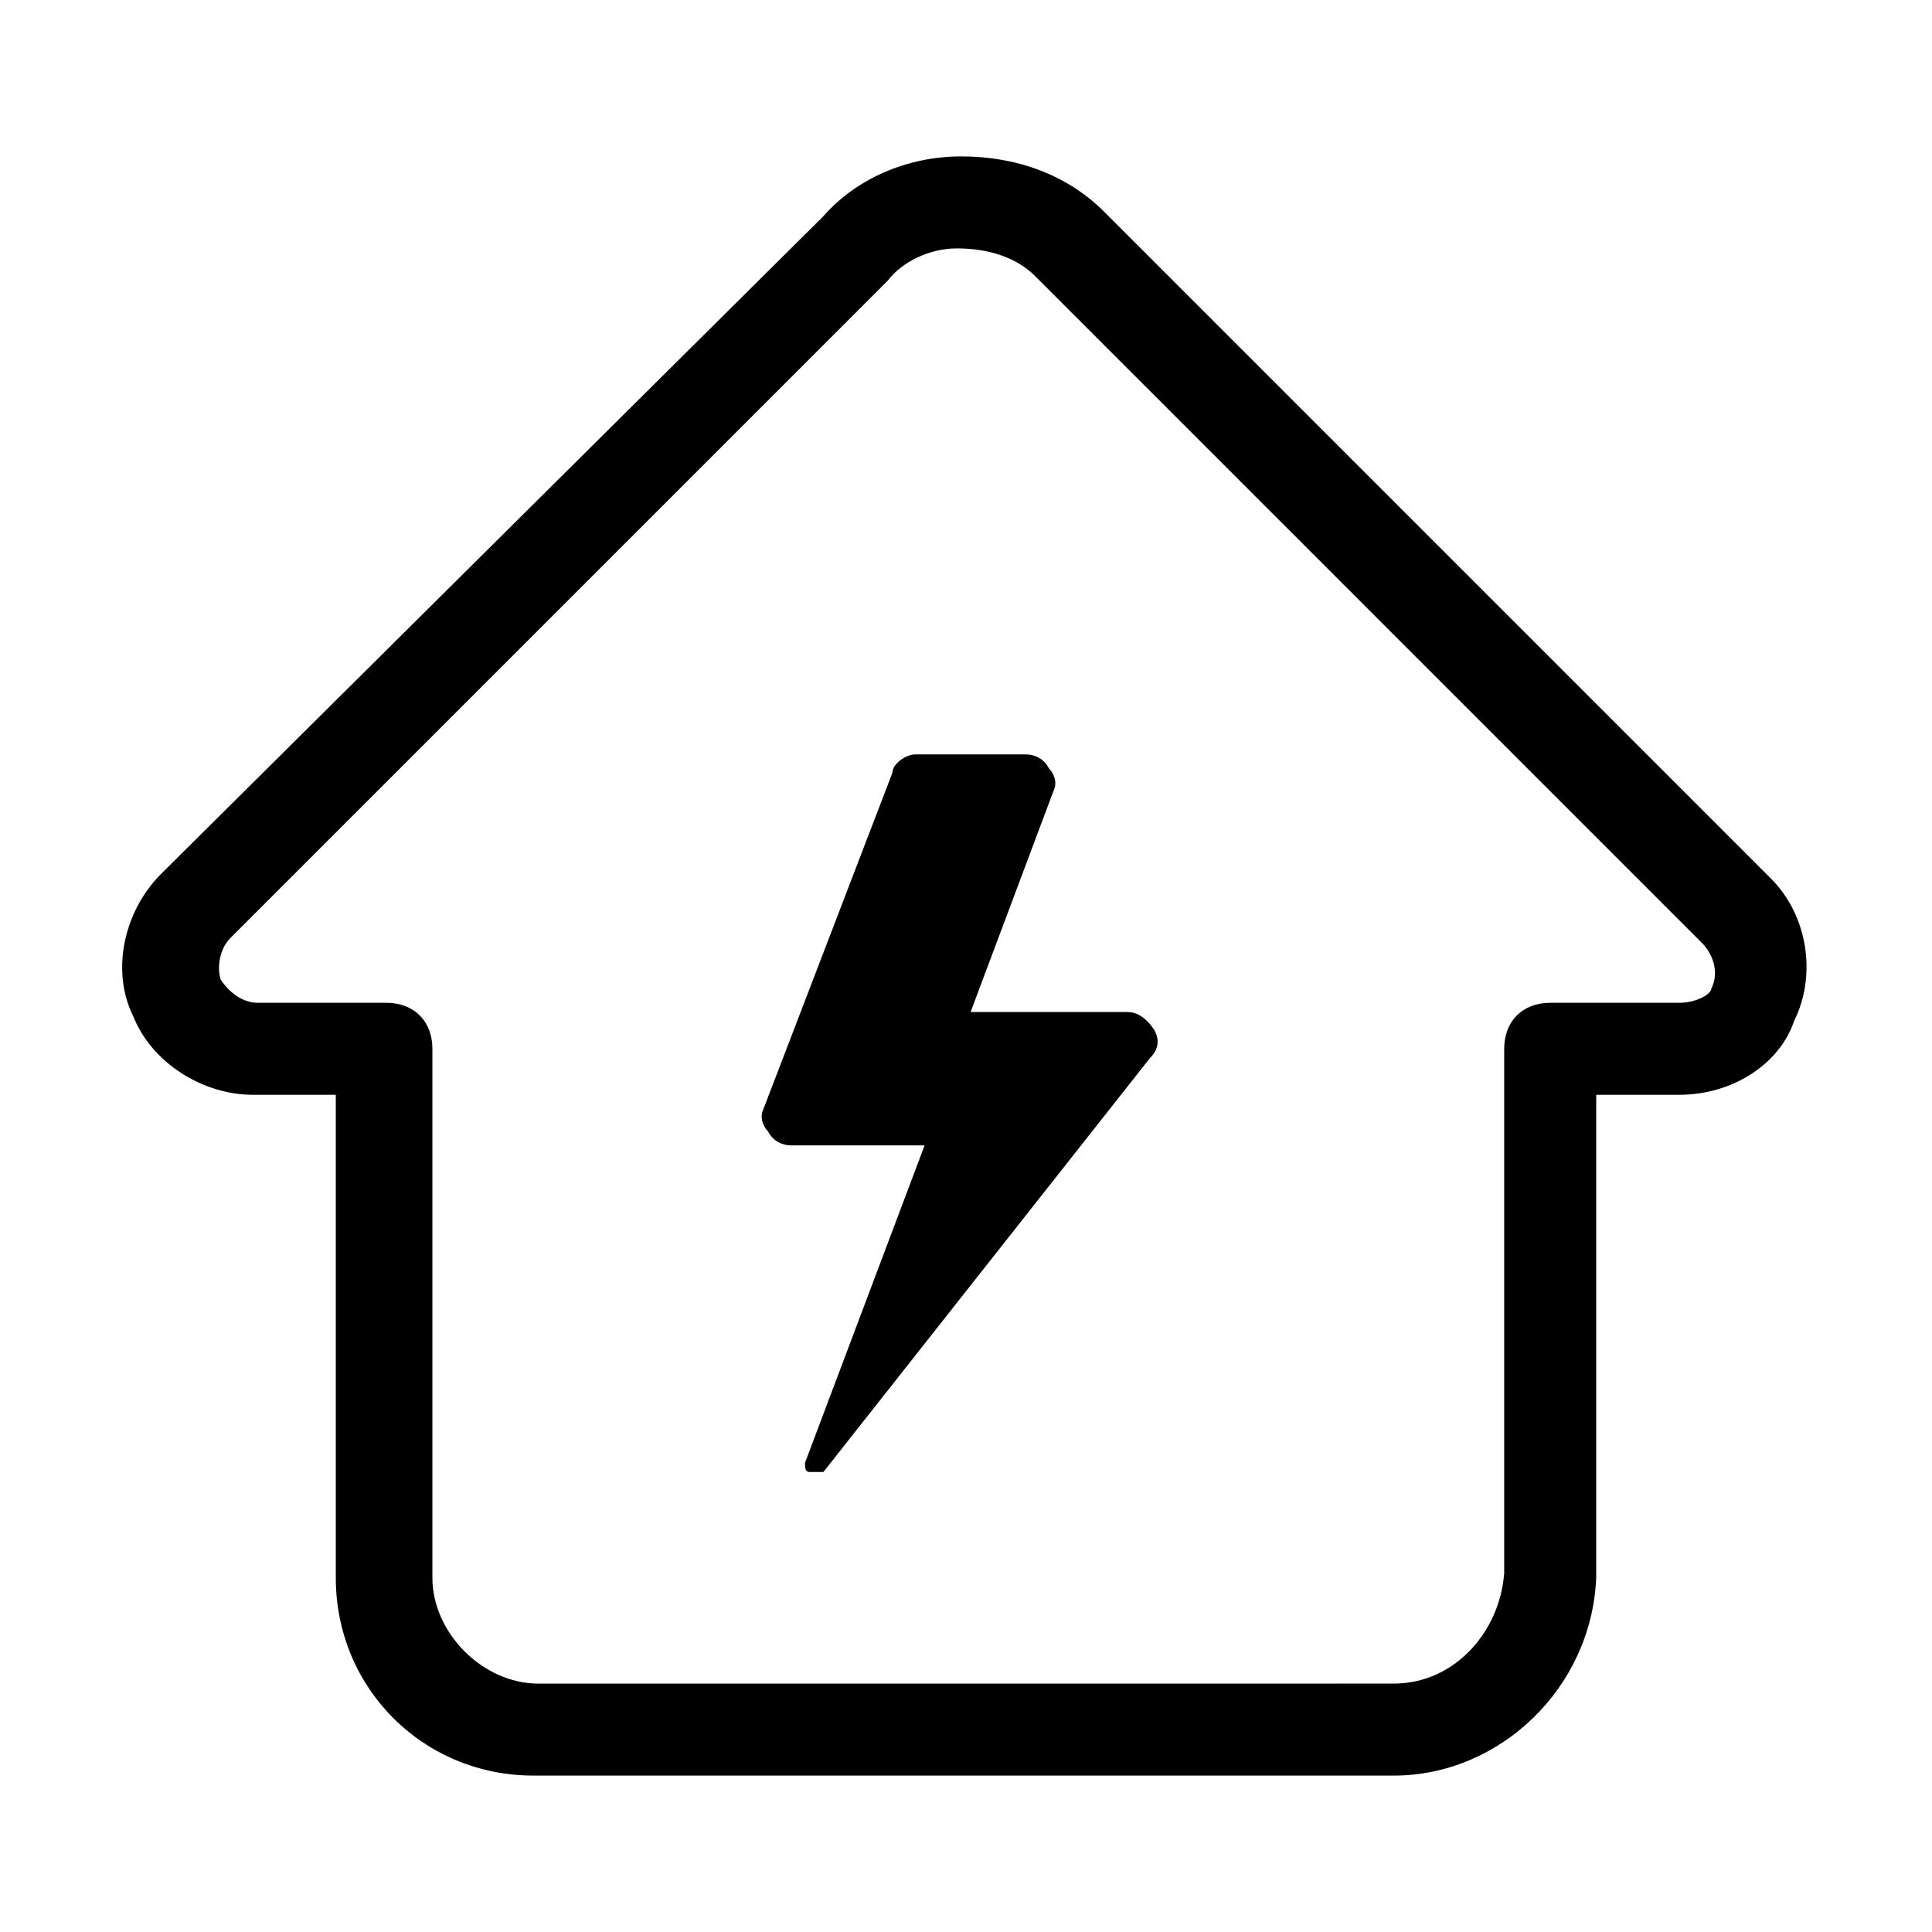 <svg t="1642308489481" class="icon" viewBox="0 0 1024 1024" version="1.1" xmlns="http://www.w3.org/2000/svg" p-id="10405" width="128" height="128"><path d="M938.667 465.676L585.143 112.152c-19.505-19.505-46.324-29.257-75.581-29.257-29.257 0-56.076 12.19-73.143 31.695L85.333 463.238c-19.505 19.505-26.819 51.2-14.629 75.581 9.752 24.381 36.571 41.448 63.39 41.448h43.886v256c0 58.514 46.324 104.838 104.838 104.838h455.924c56.076 0 104.838-46.324 107.276-104.838V580.267h43.886c29.257 0 53.638-17.067 60.952-39.01 12.19-24.381 7.314-56.076-12.19-75.581z m-31.695 58.514c0 2.438-7.314 7.314-17.067 7.314h-68.267c-14.629 0-24.381 9.752-24.381 24.381v277.943c-2.438 31.695-26.819 58.514-58.514 58.514H285.257c-29.257 0-56.076-26.819-56.076-56.076V555.886c0-14.629-9.752-24.381-24.381-24.381h-68.267c-7.314 0-14.629-4.876-19.505-12.19-2.438-7.314 0-17.067 4.876-21.943L470.552 148.724c7.314-9.752 21.943-17.067 36.571-17.067 17.067 0 31.695 4.876 41.448 14.629L902.095 499.81c4.876 4.876 9.752 14.629 4.876 24.381z"  p-id="10406"></path><path d="M597.333 536.381h-82.895l43.886-117.029c2.438-4.876 0-9.752-2.438-12.19-2.438-4.876-7.314-7.314-12.19-7.314h-58.514c-4.876 0-12.19 4.876-12.19 9.752l-68.267 177.981c-2.438 4.876 0 9.752 2.438 12.19 2.438 4.876 7.314 7.314 12.19 7.314h70.705l-63.39 168.229c0 2.438 0 4.876 2.438 4.876h7.314l173.105-219.429c4.876-4.876 4.876-9.752 2.438-14.629-4.876-7.314-9.752-9.752-14.629-9.752z" p-id="10407"></path></svg>